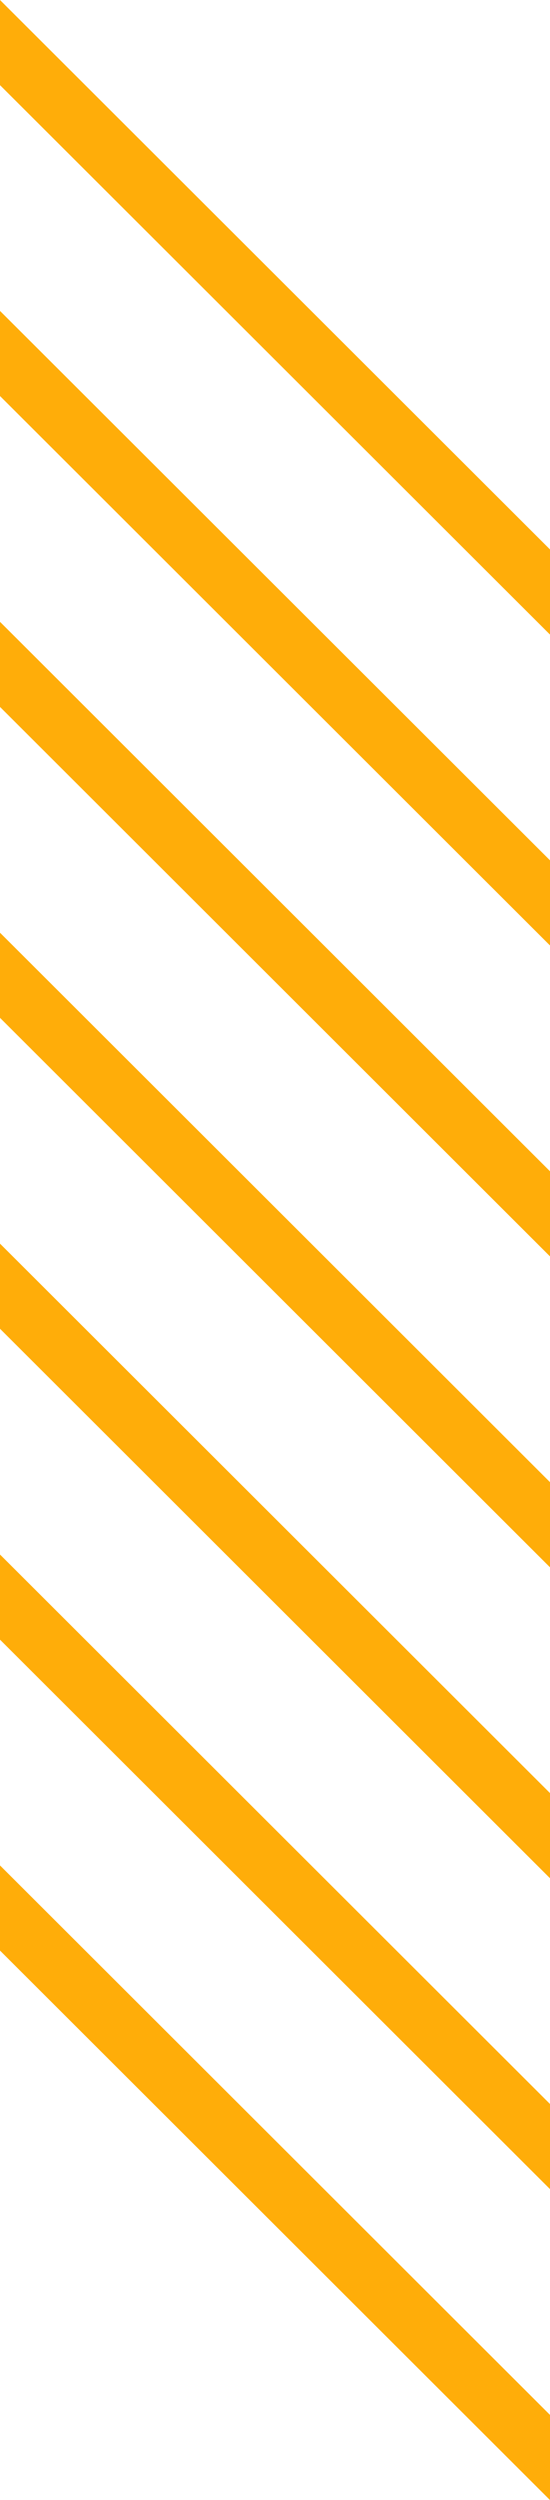 <svg xmlns="http://www.w3.org/2000/svg" width="53.35" height="242.323" viewBox="0 0 53.35 242.323">
  <g id="Grupo_1103458" data-name="Grupo 1103458" transform="translate(53.35 242.323) rotate(180)">
    <path id="Trazado_880353" data-name="Trazado 880353" d="M49.336,51.832V49.254L0,0V2.581Z" transform="translate(2.007 65.111)" fill="#ffad09"/>
    <path id="Trazado_877632_-_Contorno" data-name="Trazado 877632 - Contorno" d="M53.35,61.511,0,8.253V0L53.35,53.261Z" transform="translate(0 60.271)" fill="#ffad09"/>
    <path id="Trazado_880354" data-name="Trazado 880354" d="M0,0V2.581L49.336,51.836V49.254Z" transform="translate(2.007 4.84)" fill="#ffad09"/>
    <path id="Trazado_877633_-_Contorno" data-name="Trazado 877633 - Contorno" d="M0,0,53.35,53.261v8.253L0,8.253Z" transform="translate(0)" fill="#ffad09"/>
    <path id="Trazado_880355" data-name="Trazado 880355" d="M49.336,51.832V49.251L0,0V2.578Z" transform="translate(2.007 34.978)" fill="#ffad09"/>
    <path id="Trazado_877634_-_Contorno" data-name="Trazado 877634 - Contorno" d="M53.35,61.511,0,8.25V0L53.35,53.258Z" transform="translate(0 30.139)" fill="#ffad09"/>
    <path id="Trazado_880356" data-name="Trazado 880356" d="M49.336,51.829V49.254L0,0V2.578Z" transform="translate(2.007 125.383)" fill="#ffad09"/>
    <path id="Trazado_877635_-_Contorno" data-name="Trazado 877635 - Contorno" d="M53.35,61.508,0,8.25V0L53.35,53.261Z" transform="translate(0 120.544)" fill="#ffad09"/>
    <path id="Trazado_880357" data-name="Trazado 880357" d="M49.336,51.832V49.254L0,0V2.581Z" transform="translate(2.007 95.247)" fill="#ffad09"/>
    <path id="Trazado_877636_-_Contorno" data-name="Trazado 877636 - Contorno" d="M53.35,61.511,0,8.253V0L53.35,53.261Z" transform="translate(0 90.408)" fill="#ffad09"/>
    <path id="Trazado_880358" data-name="Trazado 880358" d="M49.336,51.832V49.251L0,0V2.581Z" transform="translate(2.007 185.652)" fill="#ffad09"/>
    <path id="Trazado_877637_-_Contorno" data-name="Trazado 877637 - Contorno" d="M53.35,61.511,0,8.253V0L53.35,53.258Z" transform="translate(0 180.813)" fill="#ffad09"/>
    <path id="Trazado_880359" data-name="Trazado 880359" d="M49.336,51.829V49.251L0,0V2.581Z" transform="translate(2.007 155.519)" fill="#ffad09"/>
    <path id="Trazado_877638_-_Contorno" data-name="Trazado 877638 - Contorno" d="M53.35,61.507,0,8.253V0L53.35,53.258Z" transform="translate(0 150.68)" fill="#ffad09"/>
  </g>
</svg>
